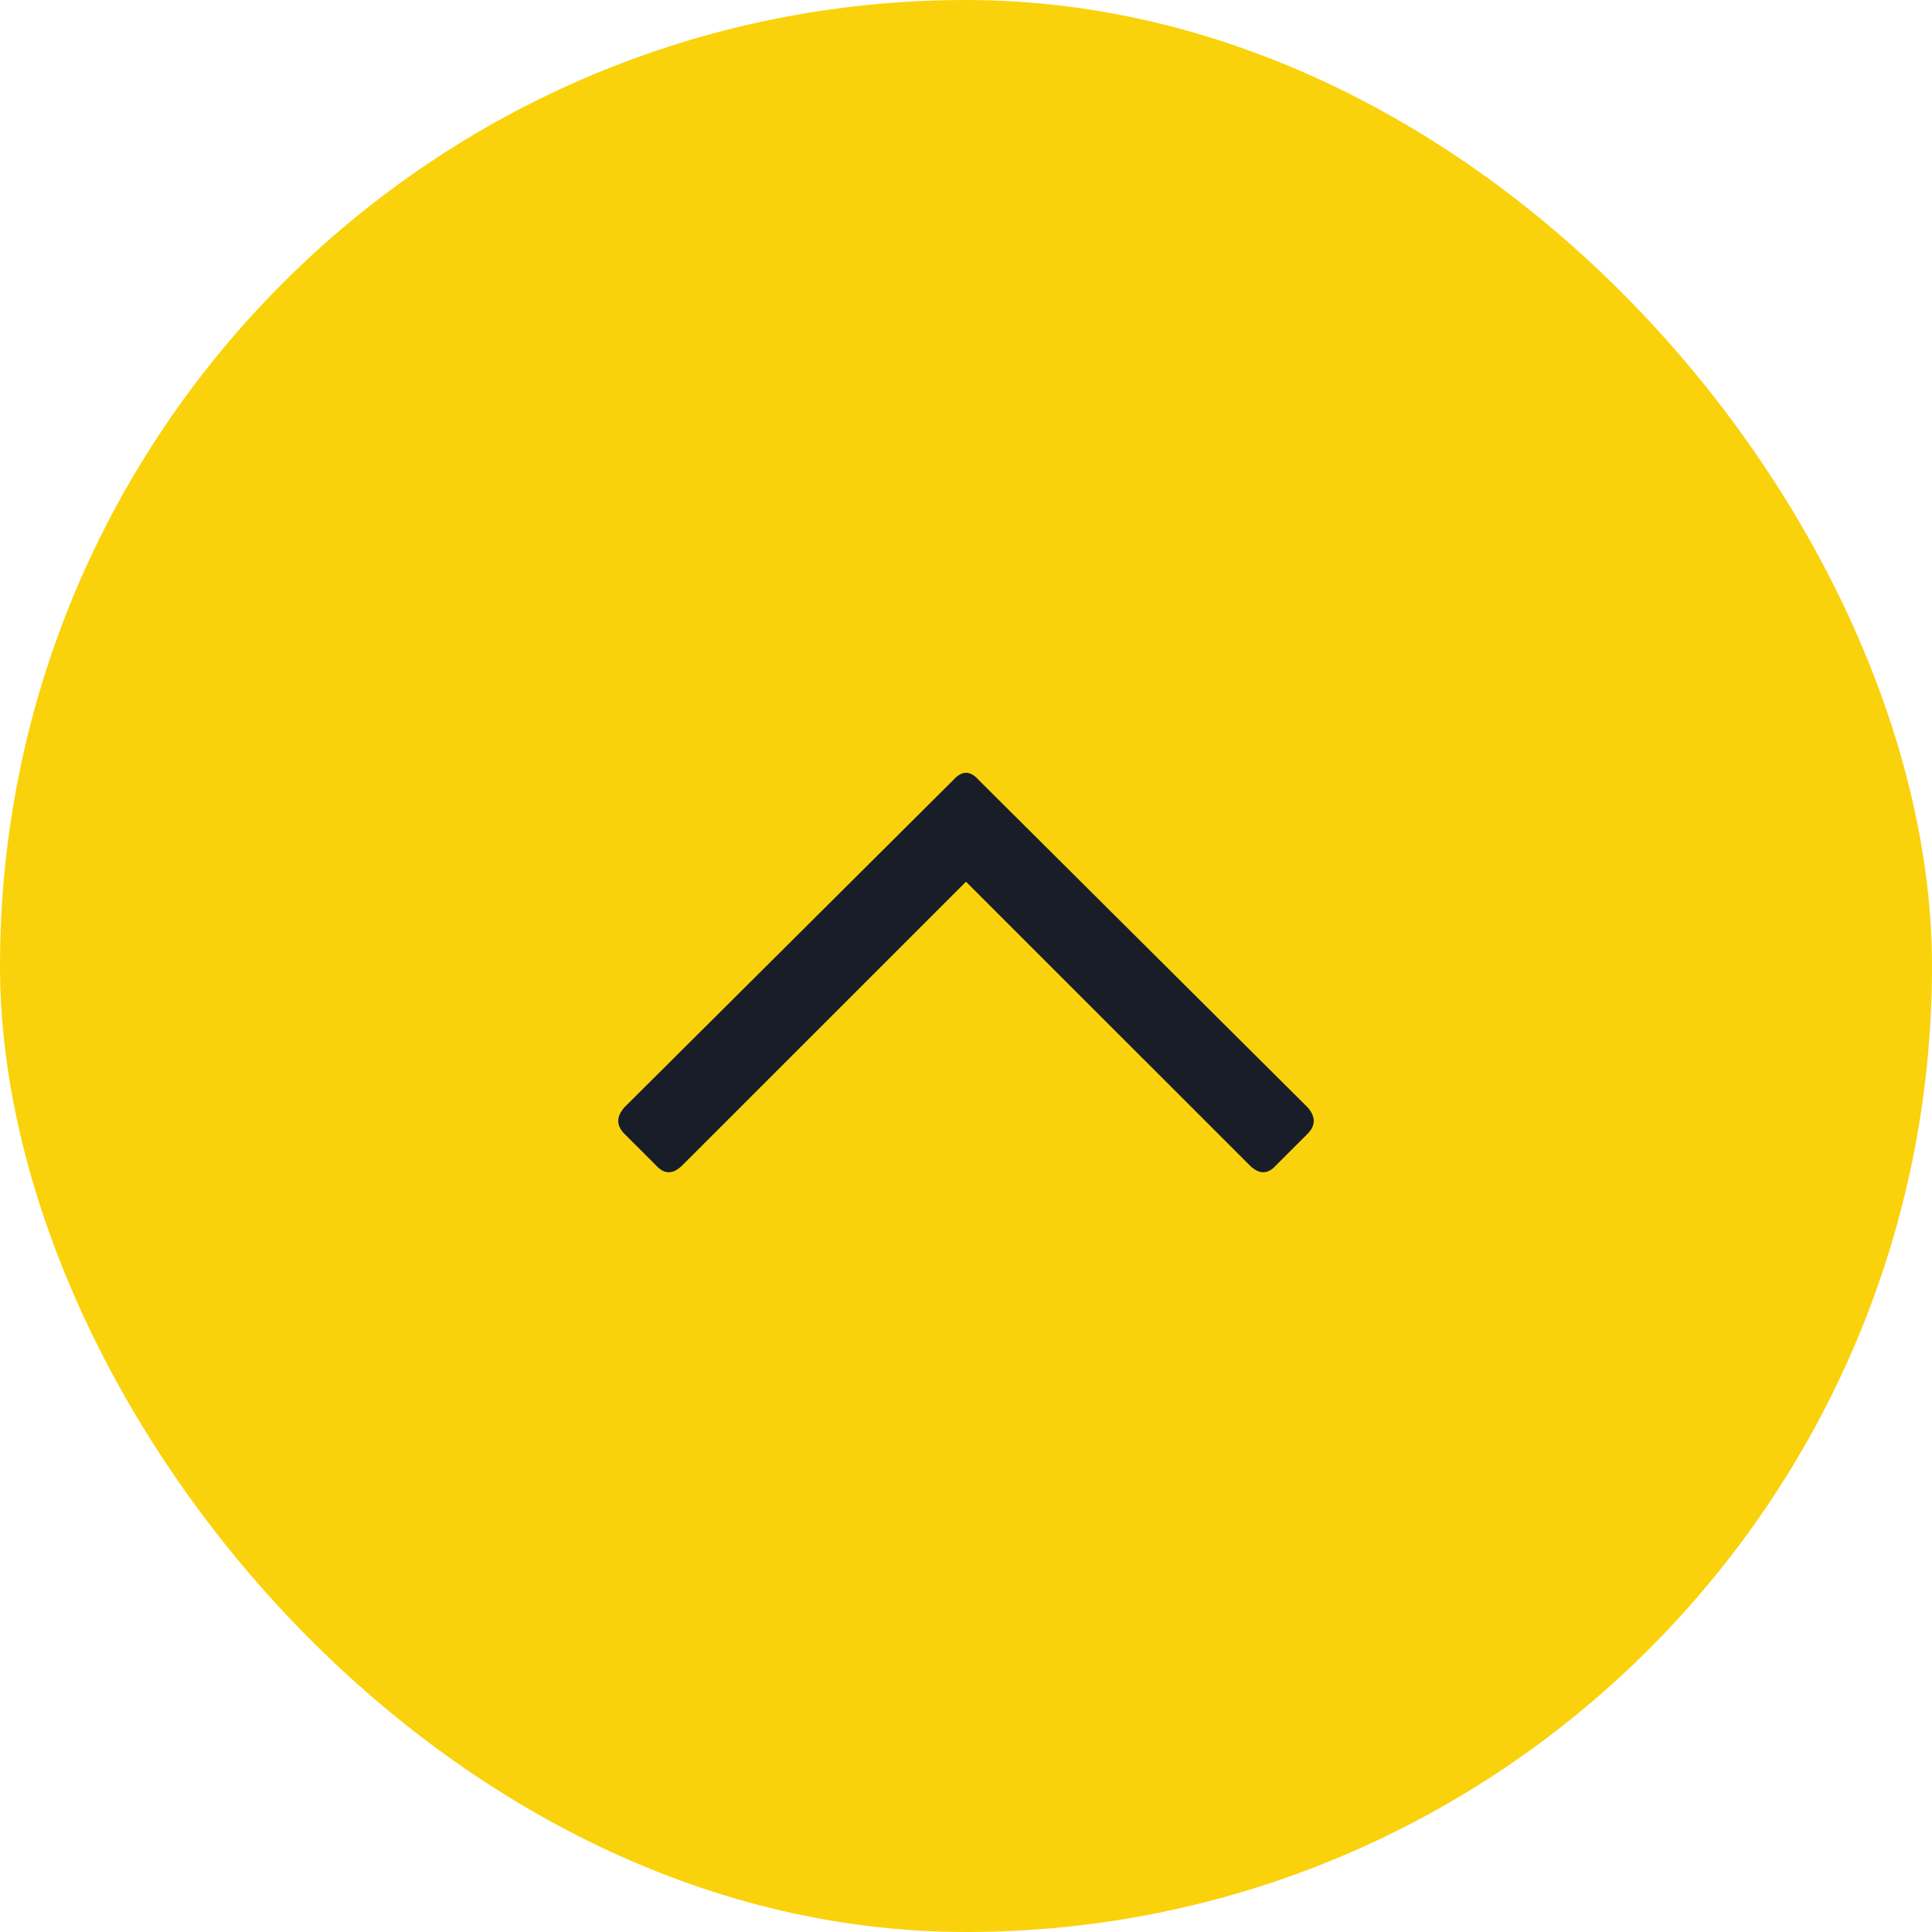 <?xml version="1.0" encoding="UTF-8"?>
<svg width="50px" height="50px" viewBox="0 0 50 50" version="1.1" xmlns="http://www.w3.org/2000/svg" xmlns:xlink="http://www.w3.org/1999/xlink">
    <!-- Generator: sketchtool 63.1 (101010) - https://sketch.com -->
    <title>243195F7-BF9B-49C5-82BE-90D9F34F3E5D</title>
    <desc>Created with sketchtool.</desc>
    <g id="Design" stroke="none" stroke-width="1" fill="none" fill-rule="evenodd">
        <g id="[U2]-Home-page-Default" transform="translate(-1806, -7738)">
            <g id="Footer" transform="translate(0, 7430)">
                <g id="Icon-facebook-Copy" transform="translate(1806, 308)">
                    <rect id="Rectangle" fill="#FAD20B" x="0" y="0" width="50" height="50" rx="25"></rect>
                    <path d="M32.338,30.155 C32.581,30.399 32.811,30.399 33.027,30.155 L33.838,29.345 C34.054,29.128 34.054,28.899 33.838,28.655 L25.324,20.182 C25.108,19.939 24.892,19.939 24.676,20.182 L16.162,28.655 C15.946,28.899 15.946,29.128 16.162,29.345 L16.973,30.155 C17.189,30.399 17.419,30.399 17.662,30.155 L25,22.818 L32.338,30.155 Z" id="" fill="#191D28" fill-rule="nonzero"></path>
                </g>
            </g>
        </g>
    </g>
</svg>